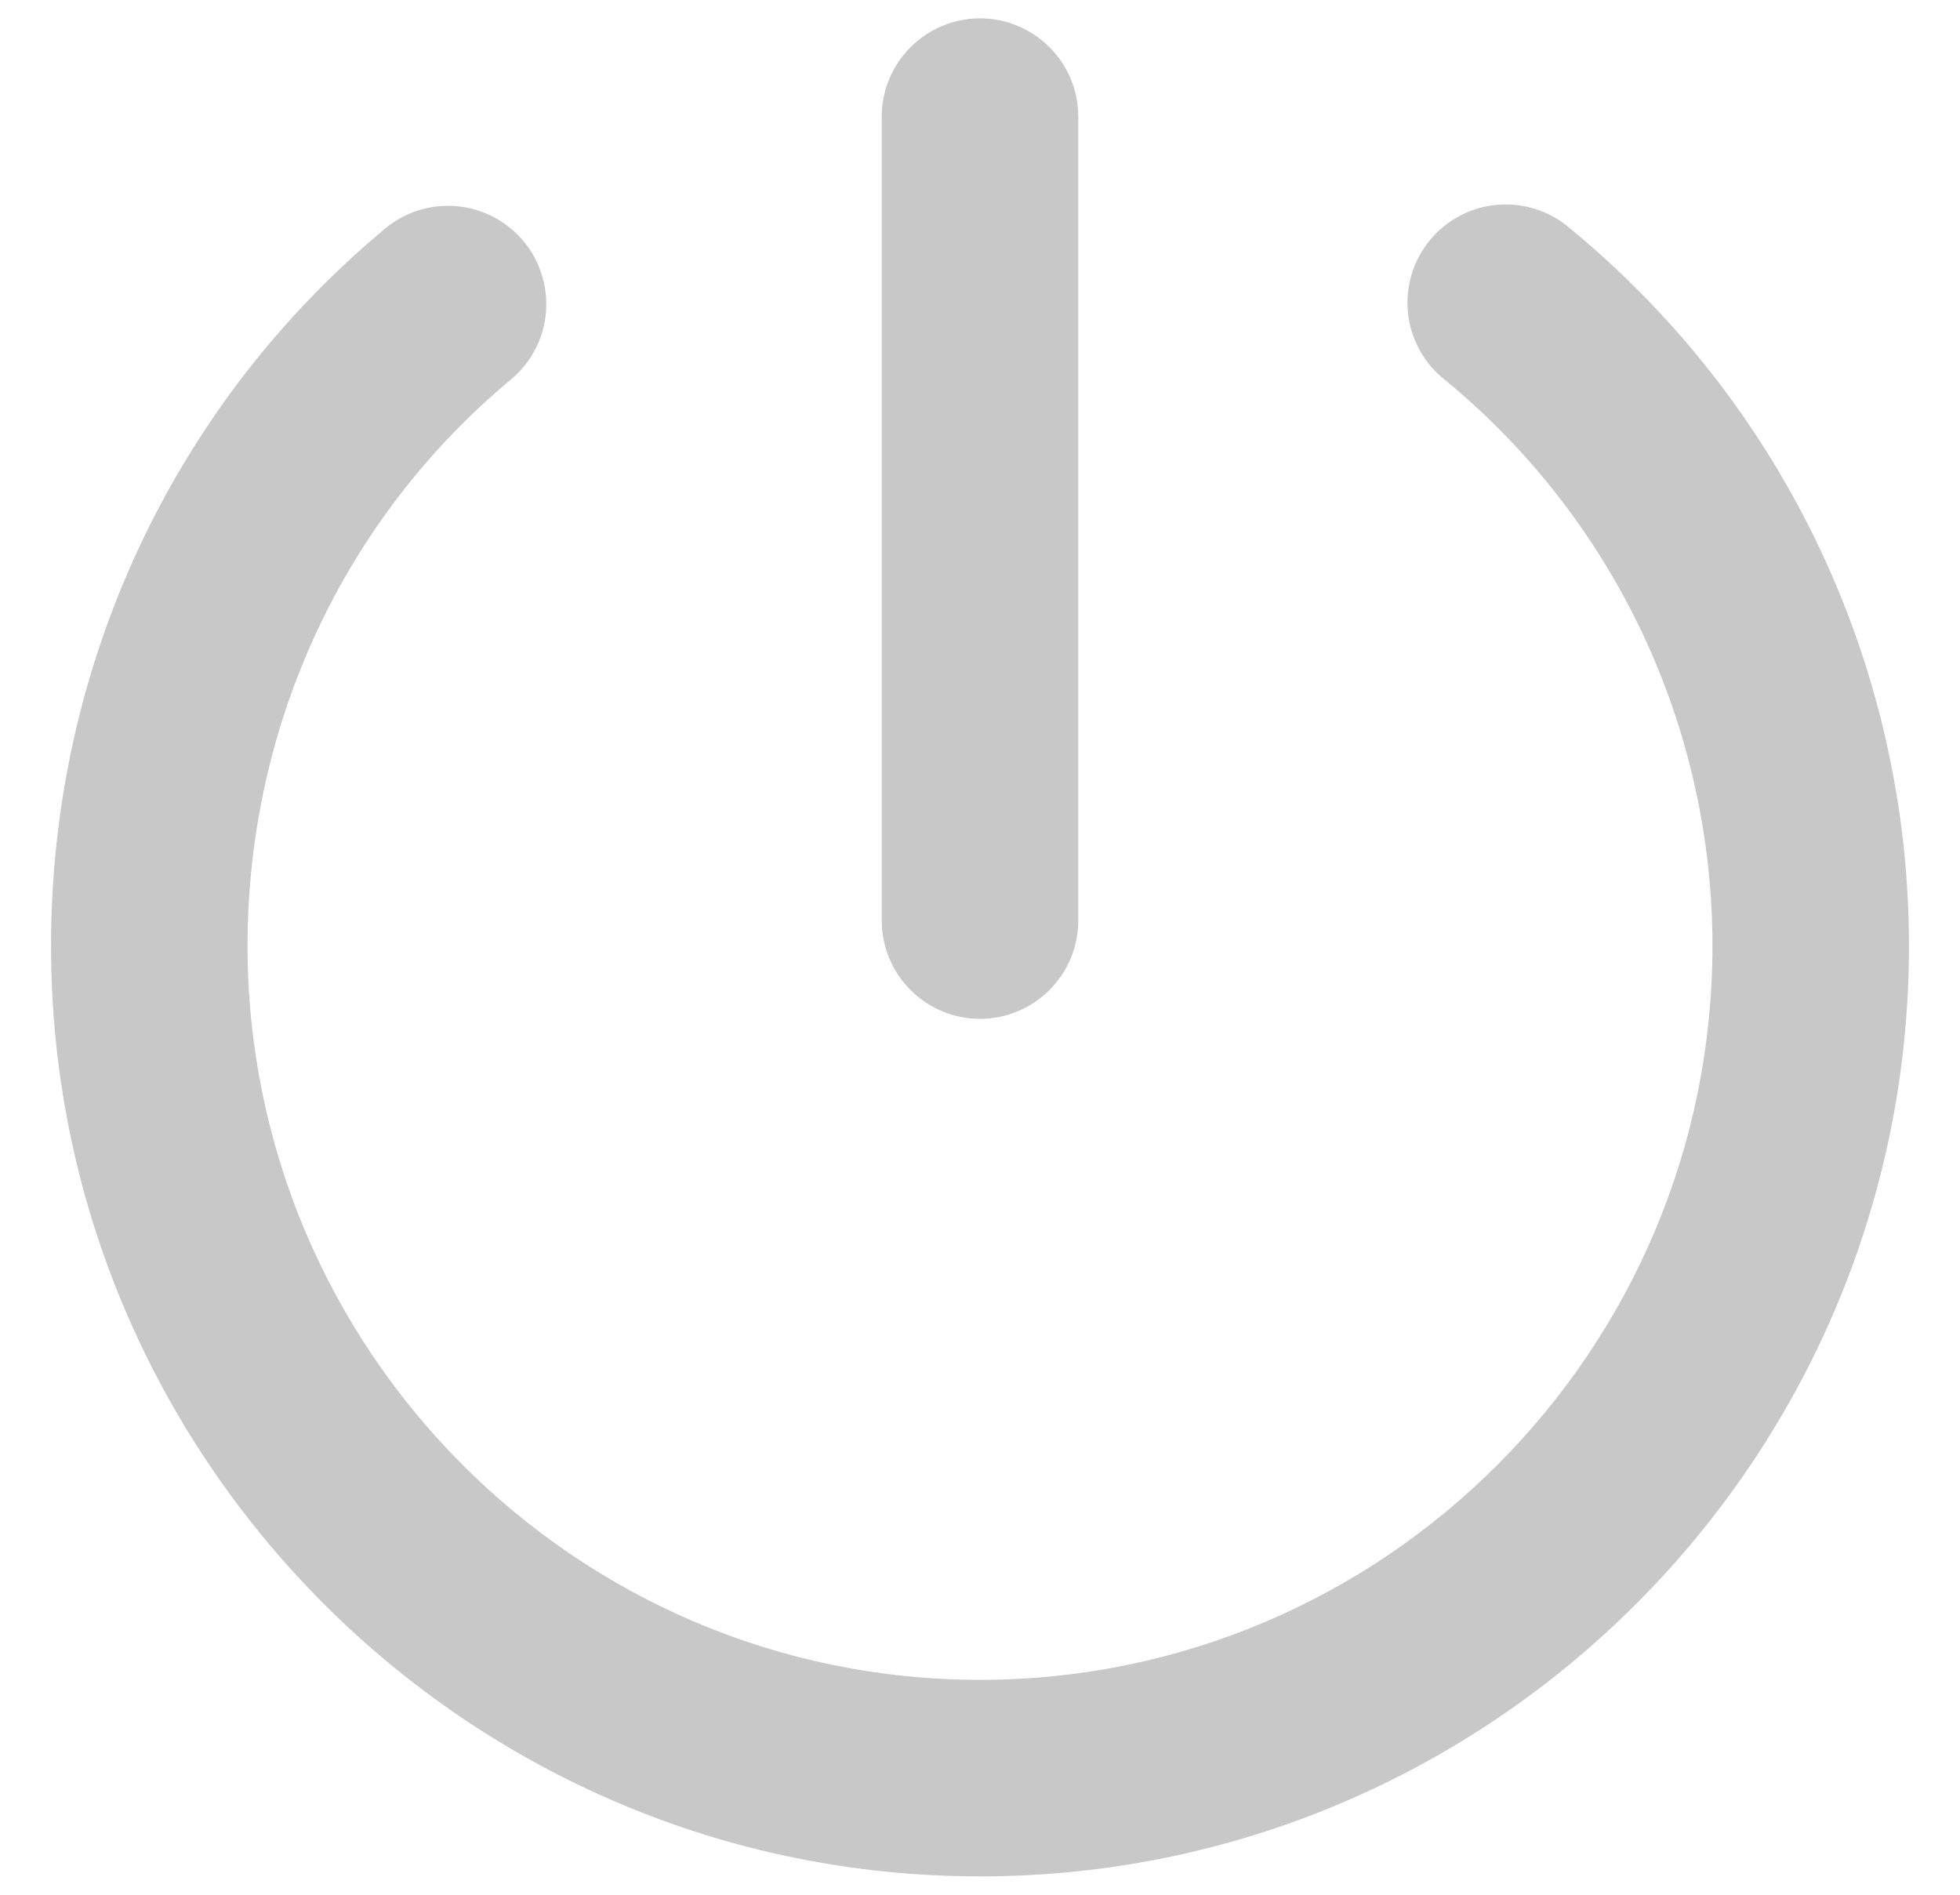 <svg width="30" height="29" viewBox="0 0 30 29" fill="none" xmlns="http://www.w3.org/2000/svg">
<path d="M15 28.719C7.16 28.719 0.781 22.329 0.781 14.476C0.781 10.207 2.644 6.204 5.892 3.501C6.043 3.374 6.219 3.278 6.407 3.219C6.596 3.16 6.795 3.138 6.992 3.156C7.189 3.174 7.38 3.23 7.555 3.322C7.731 3.414 7.886 3.539 8.013 3.691C8.139 3.843 8.235 4.018 8.293 4.207C8.352 4.396 8.373 4.595 8.355 4.792C8.337 4.989 8.28 5.18 8.188 5.355C8.096 5.53 7.97 5.685 7.817 5.811C5.257 7.944 3.789 11.102 3.789 14.476C3.789 20.671 8.818 25.711 15 25.711C21.182 25.711 26.211 20.671 26.211 14.476C26.211 12.82 25.844 11.185 25.137 9.688C24.43 8.192 23.4 6.87 22.121 5.818C21.963 5.695 21.831 5.54 21.733 5.365C21.635 5.189 21.573 4.996 21.552 4.796C21.53 4.597 21.548 4.394 21.606 4.202C21.663 4.009 21.759 3.83 21.887 3.675C22.015 3.52 22.172 3.393 22.35 3.3C22.529 3.207 22.723 3.15 22.924 3.134C23.124 3.118 23.326 3.141 23.516 3.204C23.707 3.267 23.884 3.367 24.035 3.499C25.656 4.833 26.962 6.508 27.858 8.406C28.754 10.304 29.219 12.377 29.219 14.476C29.219 22.329 22.84 28.719 15 28.719Z" fill="#C8C8C8"/>
<path d="M15 15.594C14.601 15.594 14.219 15.435 13.937 15.153C13.655 14.871 13.496 14.489 13.496 14.09V1.785C13.496 1.386 13.655 1.004 13.937 0.722C14.219 0.44 14.601 0.281 15 0.281C15.399 0.281 15.781 0.44 16.063 0.722C16.346 1.004 16.504 1.386 16.504 1.785V14.09C16.504 14.489 16.346 14.871 16.063 15.153C15.781 15.435 15.399 15.594 15 15.594Z" fill="#C8C8C8"/>
</svg>
